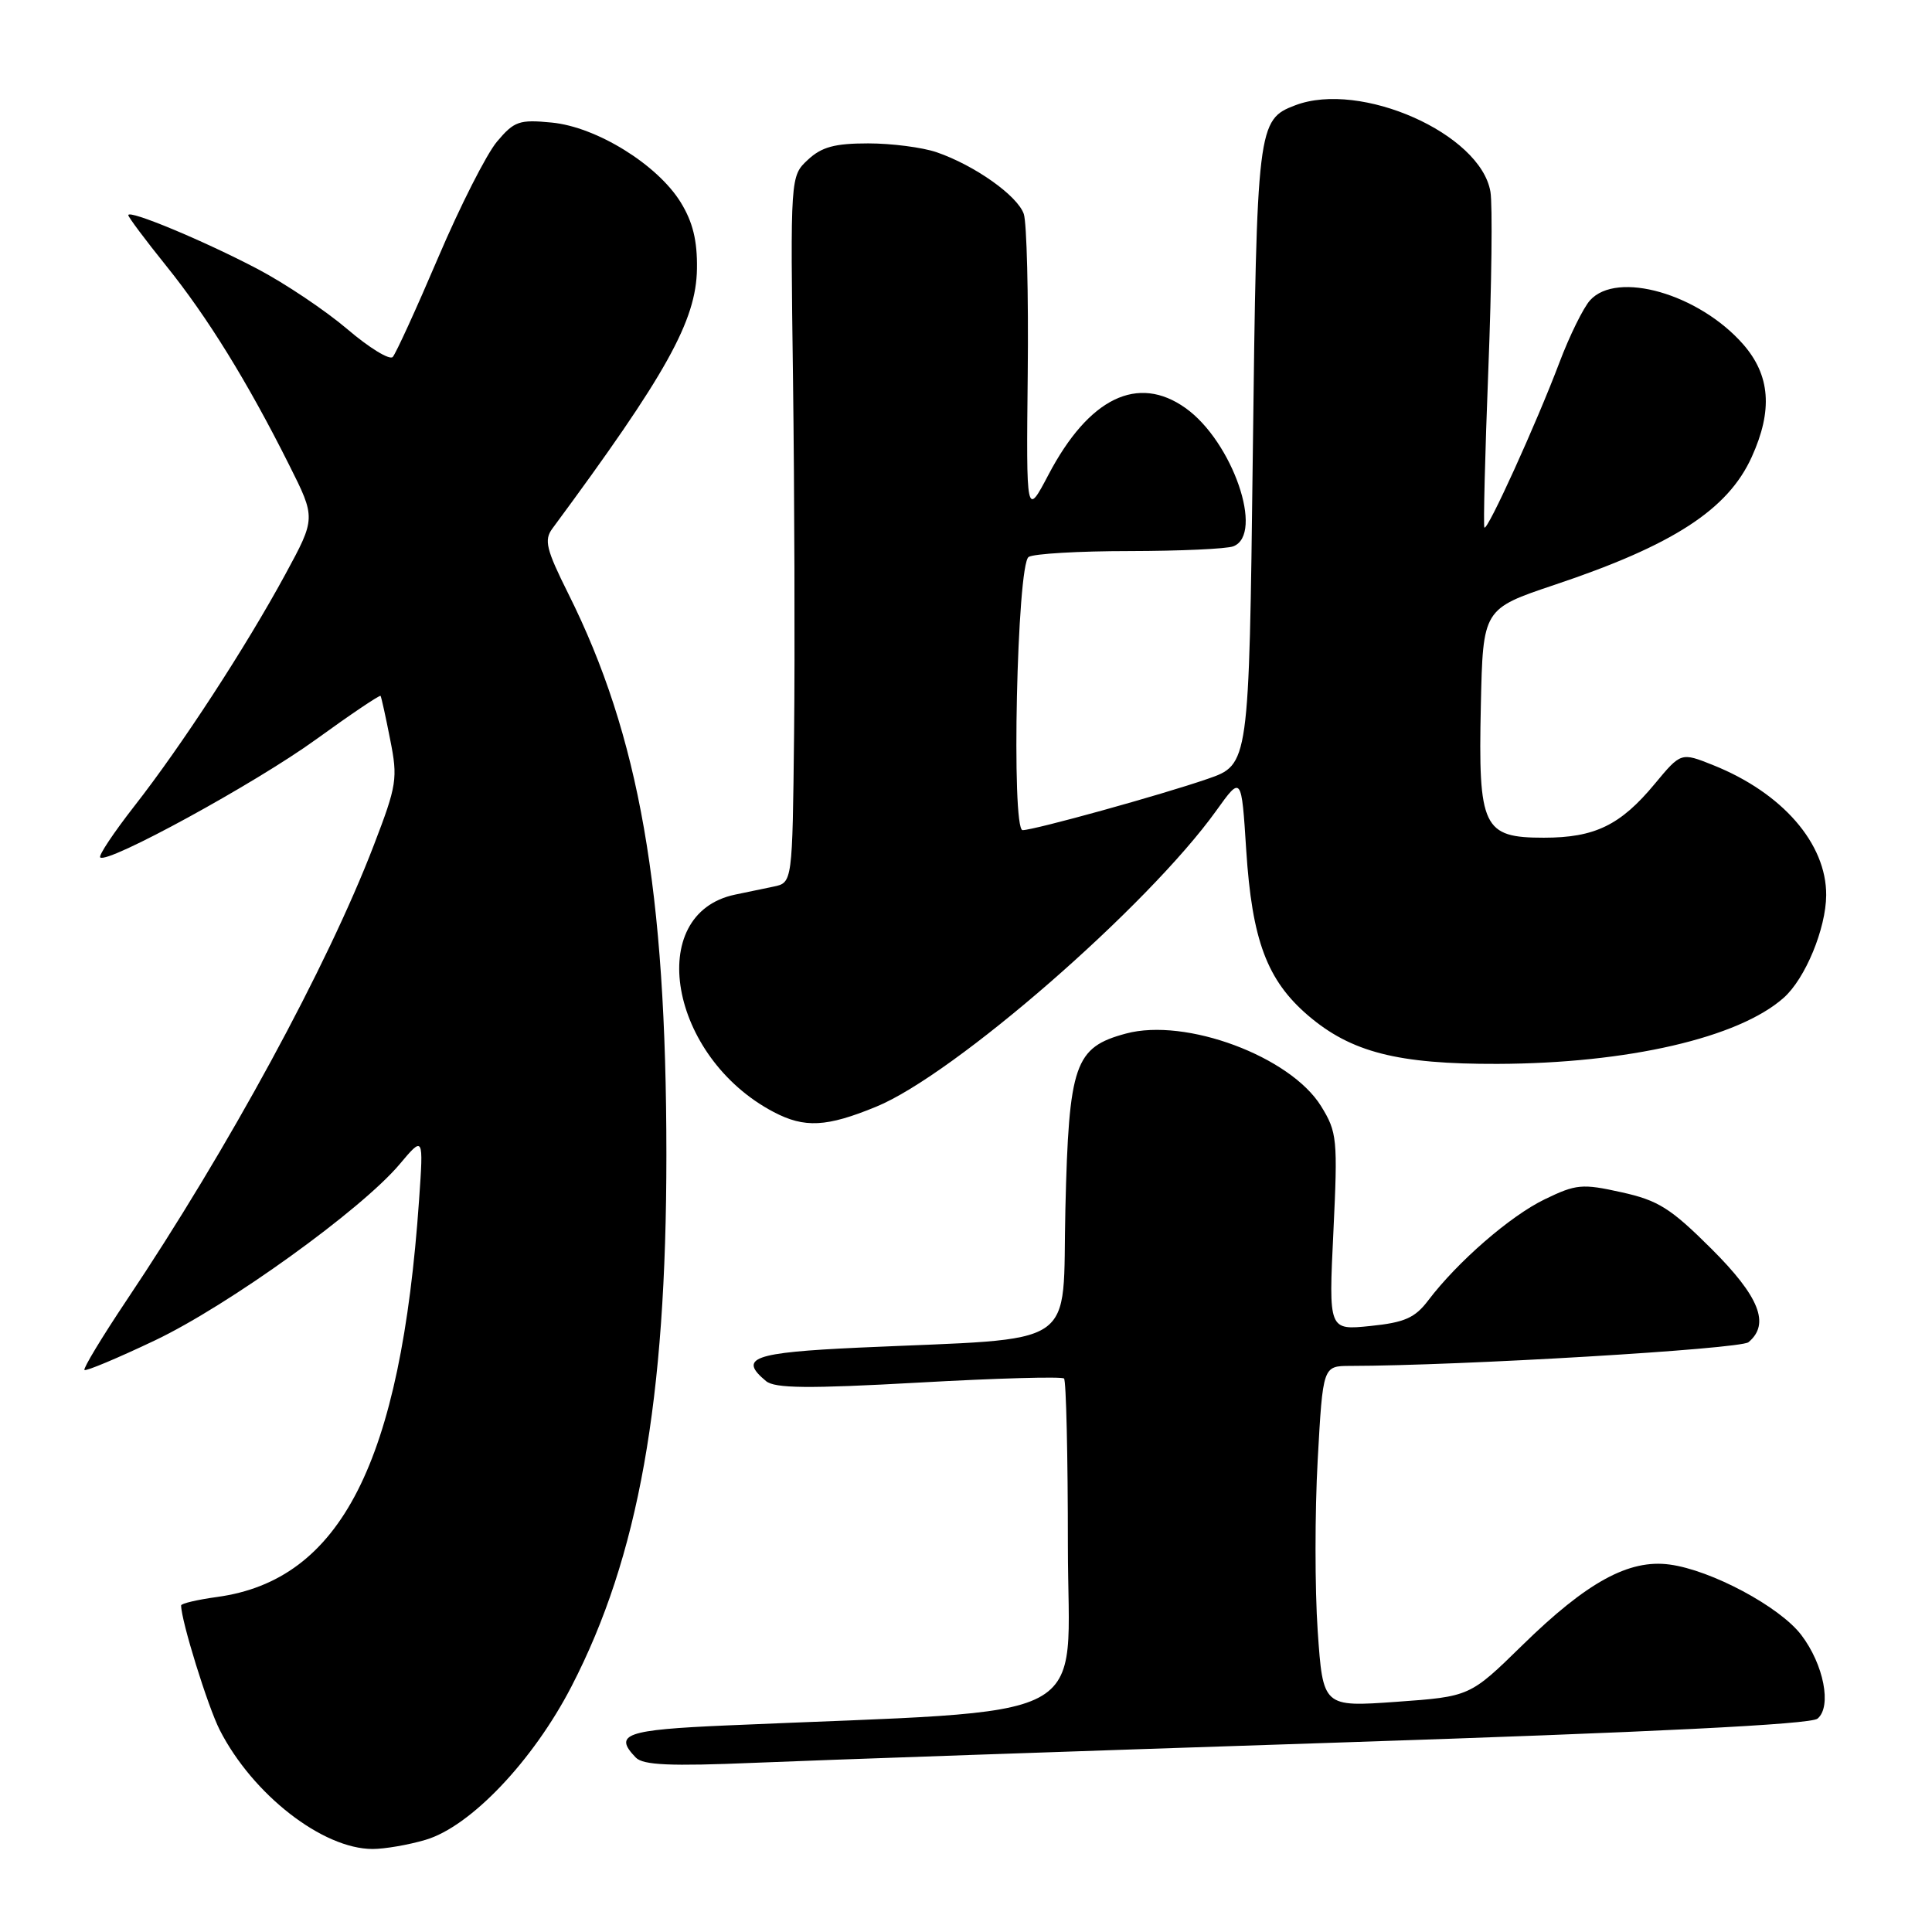 <?xml version="1.0" encoding="UTF-8" standalone="no"?>
<!DOCTYPE svg PUBLIC "-//W3C//DTD SVG 1.1//EN" "http://www.w3.org/Graphics/SVG/1.1/DTD/svg11.dtd" >
<svg xmlns="http://www.w3.org/2000/svg" xmlns:xlink="http://www.w3.org/1999/xlink" version="1.1" viewBox="0 0 256 256">
 <g >
 <path fill="currentColor"
d=" M 56.38 243.79 C 62.34 242.04 70.64 233.31 75.73 223.45 C 84.61 206.27 88.30 185.60 88.30 153.00 C 88.29 117.96 84.72 97.51 75.30 78.66 C 72.37 72.79 72.07 71.56 73.19 70.04 C 88.34 49.54 92.25 42.50 92.35 35.62 C 92.41 31.89 91.80 29.41 90.19 26.80 C 87.09 21.79 79.03 16.81 73.10 16.24 C 68.80 15.82 68.13 16.06 65.85 18.77 C 64.47 20.41 60.96 27.32 58.06 34.13 C 55.16 40.93 52.45 46.86 52.04 47.30 C 51.63 47.75 48.92 46.09 46.03 43.62 C 43.13 41.15 37.78 37.56 34.13 35.64 C 26.97 31.88 17.00 27.73 17.00 28.51 C 17.00 28.77 19.26 31.79 22.02 35.22 C 27.50 42.02 32.80 50.61 38.30 61.58 C 41.85 68.65 41.85 68.65 37.82 76.08 C 32.59 85.72 24.03 98.86 17.79 106.83 C 15.07 110.32 13.03 113.37 13.28 113.61 C 14.20 114.53 33.85 103.79 41.87 97.98 C 46.48 94.64 50.33 92.05 50.43 92.21 C 50.53 92.37 51.11 94.97 51.70 98.00 C 52.73 103.15 52.59 104.04 49.53 112.00 C 43.40 127.99 30.25 152.19 16.75 172.33 C 13.50 177.19 11.00 181.33 11.19 181.53 C 11.39 181.72 15.59 179.96 20.53 177.61 C 30.28 172.97 47.87 160.30 52.95 154.27 C 56.12 150.50 56.12 150.50 55.53 159.00 C 53.11 193.77 45.17 209.38 28.75 211.61 C 26.14 211.97 24.00 212.47 24.00 212.73 C 24.00 214.74 27.53 226.12 29.12 229.24 C 33.49 237.79 42.75 245.00 49.38 245.00 C 50.97 245.00 54.12 244.46 56.38 243.79 Z  M 176.98 230.91 C 219.25 229.52 239.91 228.49 240.83 227.73 C 242.75 226.14 241.66 220.55 238.67 216.63 C 235.81 212.89 226.76 208.05 221.24 207.31 C 215.84 206.58 210.27 209.63 201.71 218.01 C 194.77 224.80 194.77 224.80 185.03 225.50 C 175.30 226.19 175.30 226.19 174.60 216.08 C 174.22 210.51 174.22 200.34 174.60 193.48 C 175.29 181.00 175.29 181.00 178.90 180.99 C 193.50 180.97 230.58 178.76 231.68 177.85 C 234.58 175.44 233.13 171.80 226.75 165.45 C 221.37 160.09 219.71 159.05 214.85 157.98 C 209.64 156.82 208.84 156.90 204.69 158.91 C 200.11 161.12 193.12 167.20 189.24 172.32 C 187.49 174.63 186.11 175.24 181.58 175.70 C 176.05 176.27 176.05 176.27 176.68 163.25 C 177.27 150.90 177.18 150.03 175.05 146.57 C 170.97 139.98 157.11 134.82 149.20 136.95 C 142.39 138.78 141.63 140.97 141.17 160.16 C 140.72 179.09 143.52 177.21 113.75 178.57 C 99.76 179.22 97.80 179.93 101.50 183.00 C 102.67 183.97 107.03 184.02 121.74 183.20 C 132.05 182.62 140.72 182.38 140.99 182.66 C 141.27 182.94 141.50 192.91 141.50 204.83 C 141.50 228.94 146.24 226.44 96.25 228.63 C 82.87 229.21 81.25 229.79 84.25 232.89 C 85.22 233.89 88.80 234.05 100.00 233.58 C 107.97 233.24 142.62 232.04 176.98 230.91 Z  M 116.11 146.64 C 126.47 142.39 152.09 120.07 161.16 107.42 C 164.50 102.76 164.50 102.76 165.13 112.63 C 165.90 124.58 167.88 129.88 173.32 134.55 C 179.03 139.43 185.20 141.01 198.43 140.97 C 215.68 140.91 230.38 137.52 236.35 132.21 C 239.21 129.68 241.95 123.04 241.98 118.62 C 242.02 111.78 236.17 105.05 226.99 101.38 C 222.74 99.68 222.74 99.68 219.26 103.87 C 214.72 109.35 211.31 111.00 204.57 111.00 C 196.50 111.00 195.86 109.67 196.22 93.47 C 196.50 80.68 196.50 80.68 206.00 77.49 C 221.69 72.24 228.95 67.53 232.11 60.56 C 234.93 54.36 234.57 49.72 230.96 45.60 C 225.10 38.94 214.27 35.83 210.69 39.79 C 209.80 40.78 207.97 44.49 206.63 48.04 C 203.58 56.11 197.07 70.44 196.69 69.90 C 196.54 69.68 196.77 60.28 197.21 49.00 C 197.65 37.72 197.78 27.11 197.49 25.41 C 196.19 17.71 180.28 10.66 171.63 13.95 C 166.63 15.85 166.53 16.65 166.00 60.41 C 165.50 101.31 165.50 101.31 160.00 103.21 C 153.84 105.34 137.04 109.99 135.50 110.00 C 133.98 110.00 134.75 74.78 136.30 73.80 C 136.96 73.37 142.98 73.02 149.67 73.02 C 156.36 73.01 162.55 72.73 163.42 72.39 C 167.56 70.80 163.31 58.49 157.09 54.07 C 150.77 49.57 144.29 52.71 138.94 62.88 C 135.98 68.50 135.98 68.50 136.18 49.50 C 136.29 39.05 136.05 29.54 135.66 28.36 C 134.84 25.94 129.16 21.91 124.10 20.17 C 122.23 19.53 118.15 19.00 115.04 19.00 C 110.61 19.00 108.87 19.47 107.05 21.17 C 104.72 23.34 104.72 23.34 105.08 50.42 C 105.27 65.31 105.34 86.38 105.22 97.23 C 105.00 116.96 105.00 116.96 102.50 117.48 C 101.12 117.77 98.84 118.24 97.41 118.54 C 85.34 121.06 88.70 140.08 102.50 147.34 C 106.60 149.50 109.53 149.35 116.11 146.64 Z "/>
</g>
</svg>